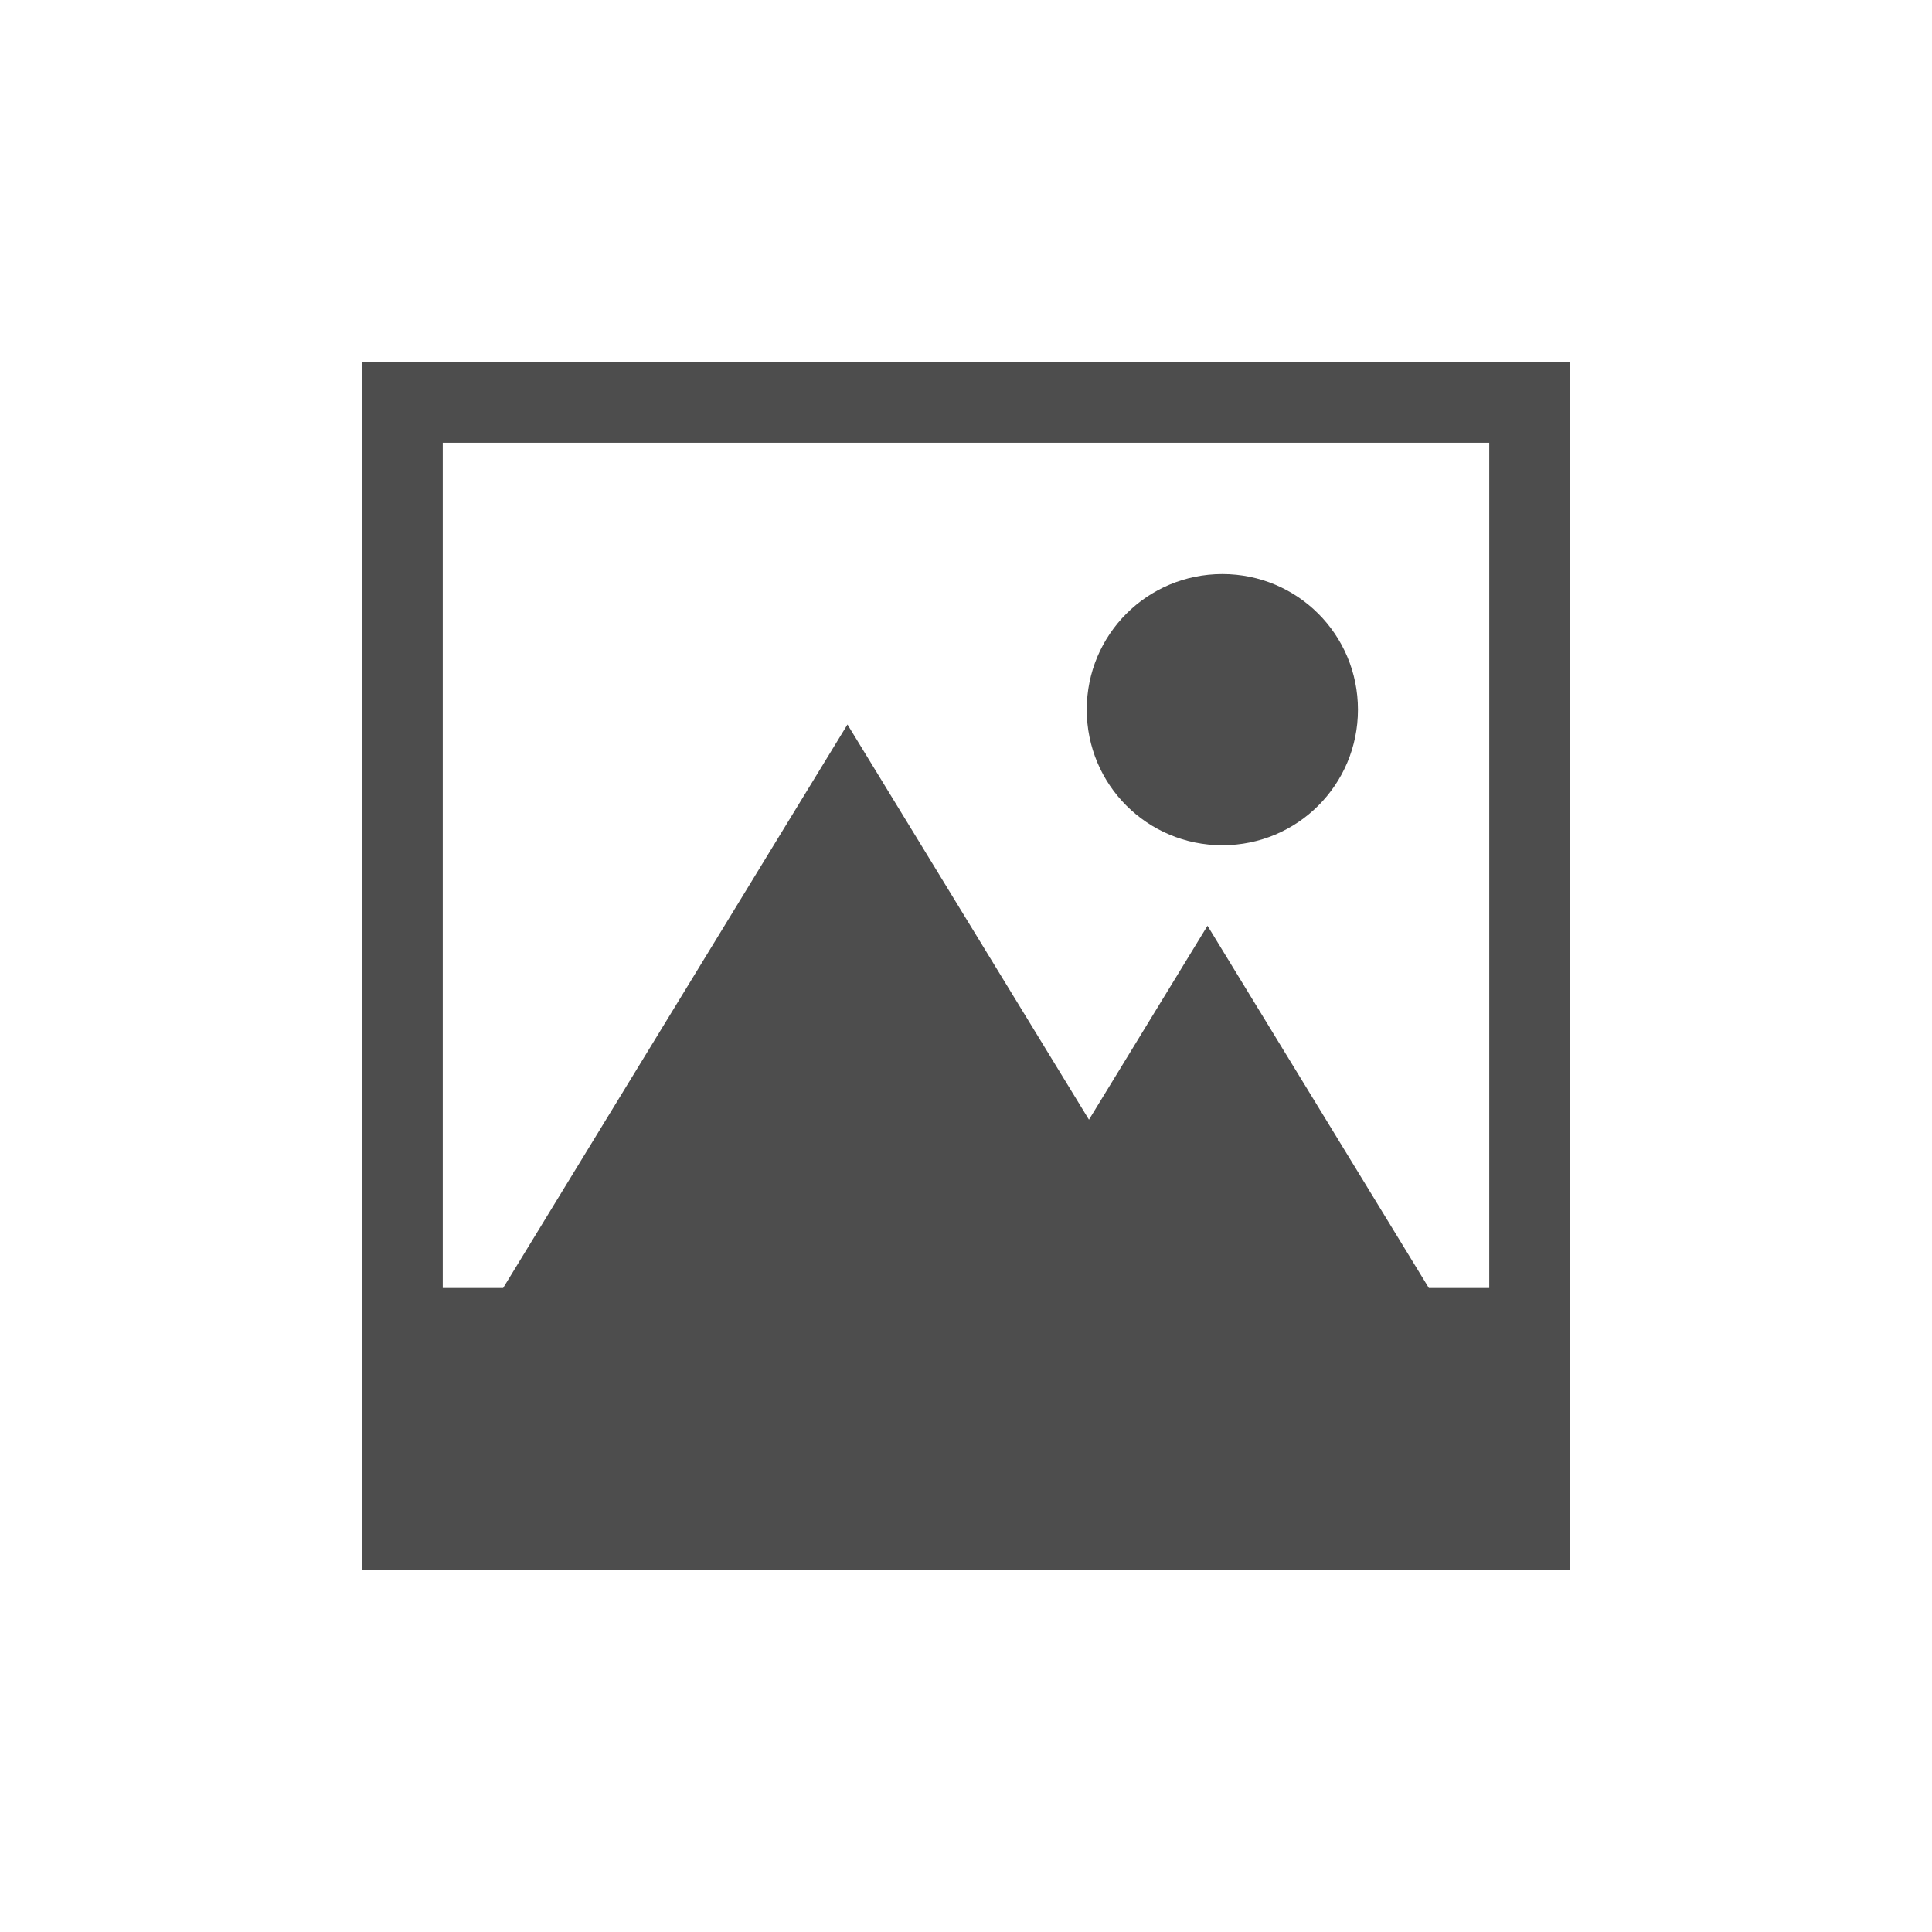 <?xml version="1.0" encoding="UTF-8" standalone="no"?>
<!-- Created with Inkscape (http://www.inkscape.org/) -->

<svg
   xmlns:dc="http://purl.org/dc/elements/1.1/"
   xmlns:cc="http://creativecommons.org/ns#"
   xmlns:rdf="http://www.w3.org/1999/02/22-rdf-syntax-ns#"
   xmlns:svg="http://www.w3.org/2000/svg"
   xmlns="http://www.w3.org/2000/svg"
   xmlns:sodipodi="http://sodipodi.sourceforge.net/DTD/sodipodi-0.dtd"
   xmlns:inkscape="http://www.inkscape.org/namespaces/inkscape"
   id="svg7384"
   height="48"
   width="48"
   version="1.1"
   inkscape:version="0.48+devel r12820"
   sodipodi:docname="view-preview.svg"
   inkscape:export-filename="/home/uri/Descargas/NITRUX-KDE/NITRUX-KDE/16x16/actions/view-preview.png"
   inkscape:export-xdpi="30"
   inkscape:export-ydpi="30">
  <defs
     id="defs9" />
  <sodipodi:namedview
     pagecolor="#ffffff"
     bordercolor="#666666"
     borderopacity="1"
     objecttolerance="10"
     gridtolerance="10"
     guidetolerance="10"
     inkscape:pageopacity="0"
     inkscape:pageshadow="2"
     inkscape:window-width="1366"
     inkscape:window-height="673"
     id="namedview7"
     showgrid="false"
     inkscape:zoom="4.0074349"
     inkscape:cx="-14.386883"
     inkscape:cy="24.05896"
     inkscape:window-x="0"
     inkscape:window-y="24"
     inkscape:window-maximized="1"
     inkscape:current-layer="svg7384" />
  <title
     id="title9167">Gnome Symbolic Icon Theme</title>
  <path
     style="fill:#4d4d4d;stroke:none"
     d="M 9 9 L 9 39 L 39 39 L 39 32 L 39 9 L 9 9 z M 11 11 L 37 11 L 37 32 L 35.5 32 L 30 23 L 27.055 27.818 L 21.055 18 L 12.5 32 L 11 32 L 11 11 z M 30.369 14.262 C 28.503 14.262 27 15.765 27 17.631 C 27 19.497 28.503 21 30.369 21 C 32.235 21 33.738 19.497 33.738 17.631 C 33.738 15.765 32.235 14.262 30.369 14.262 z "
     id="rect2983" />
</svg>
